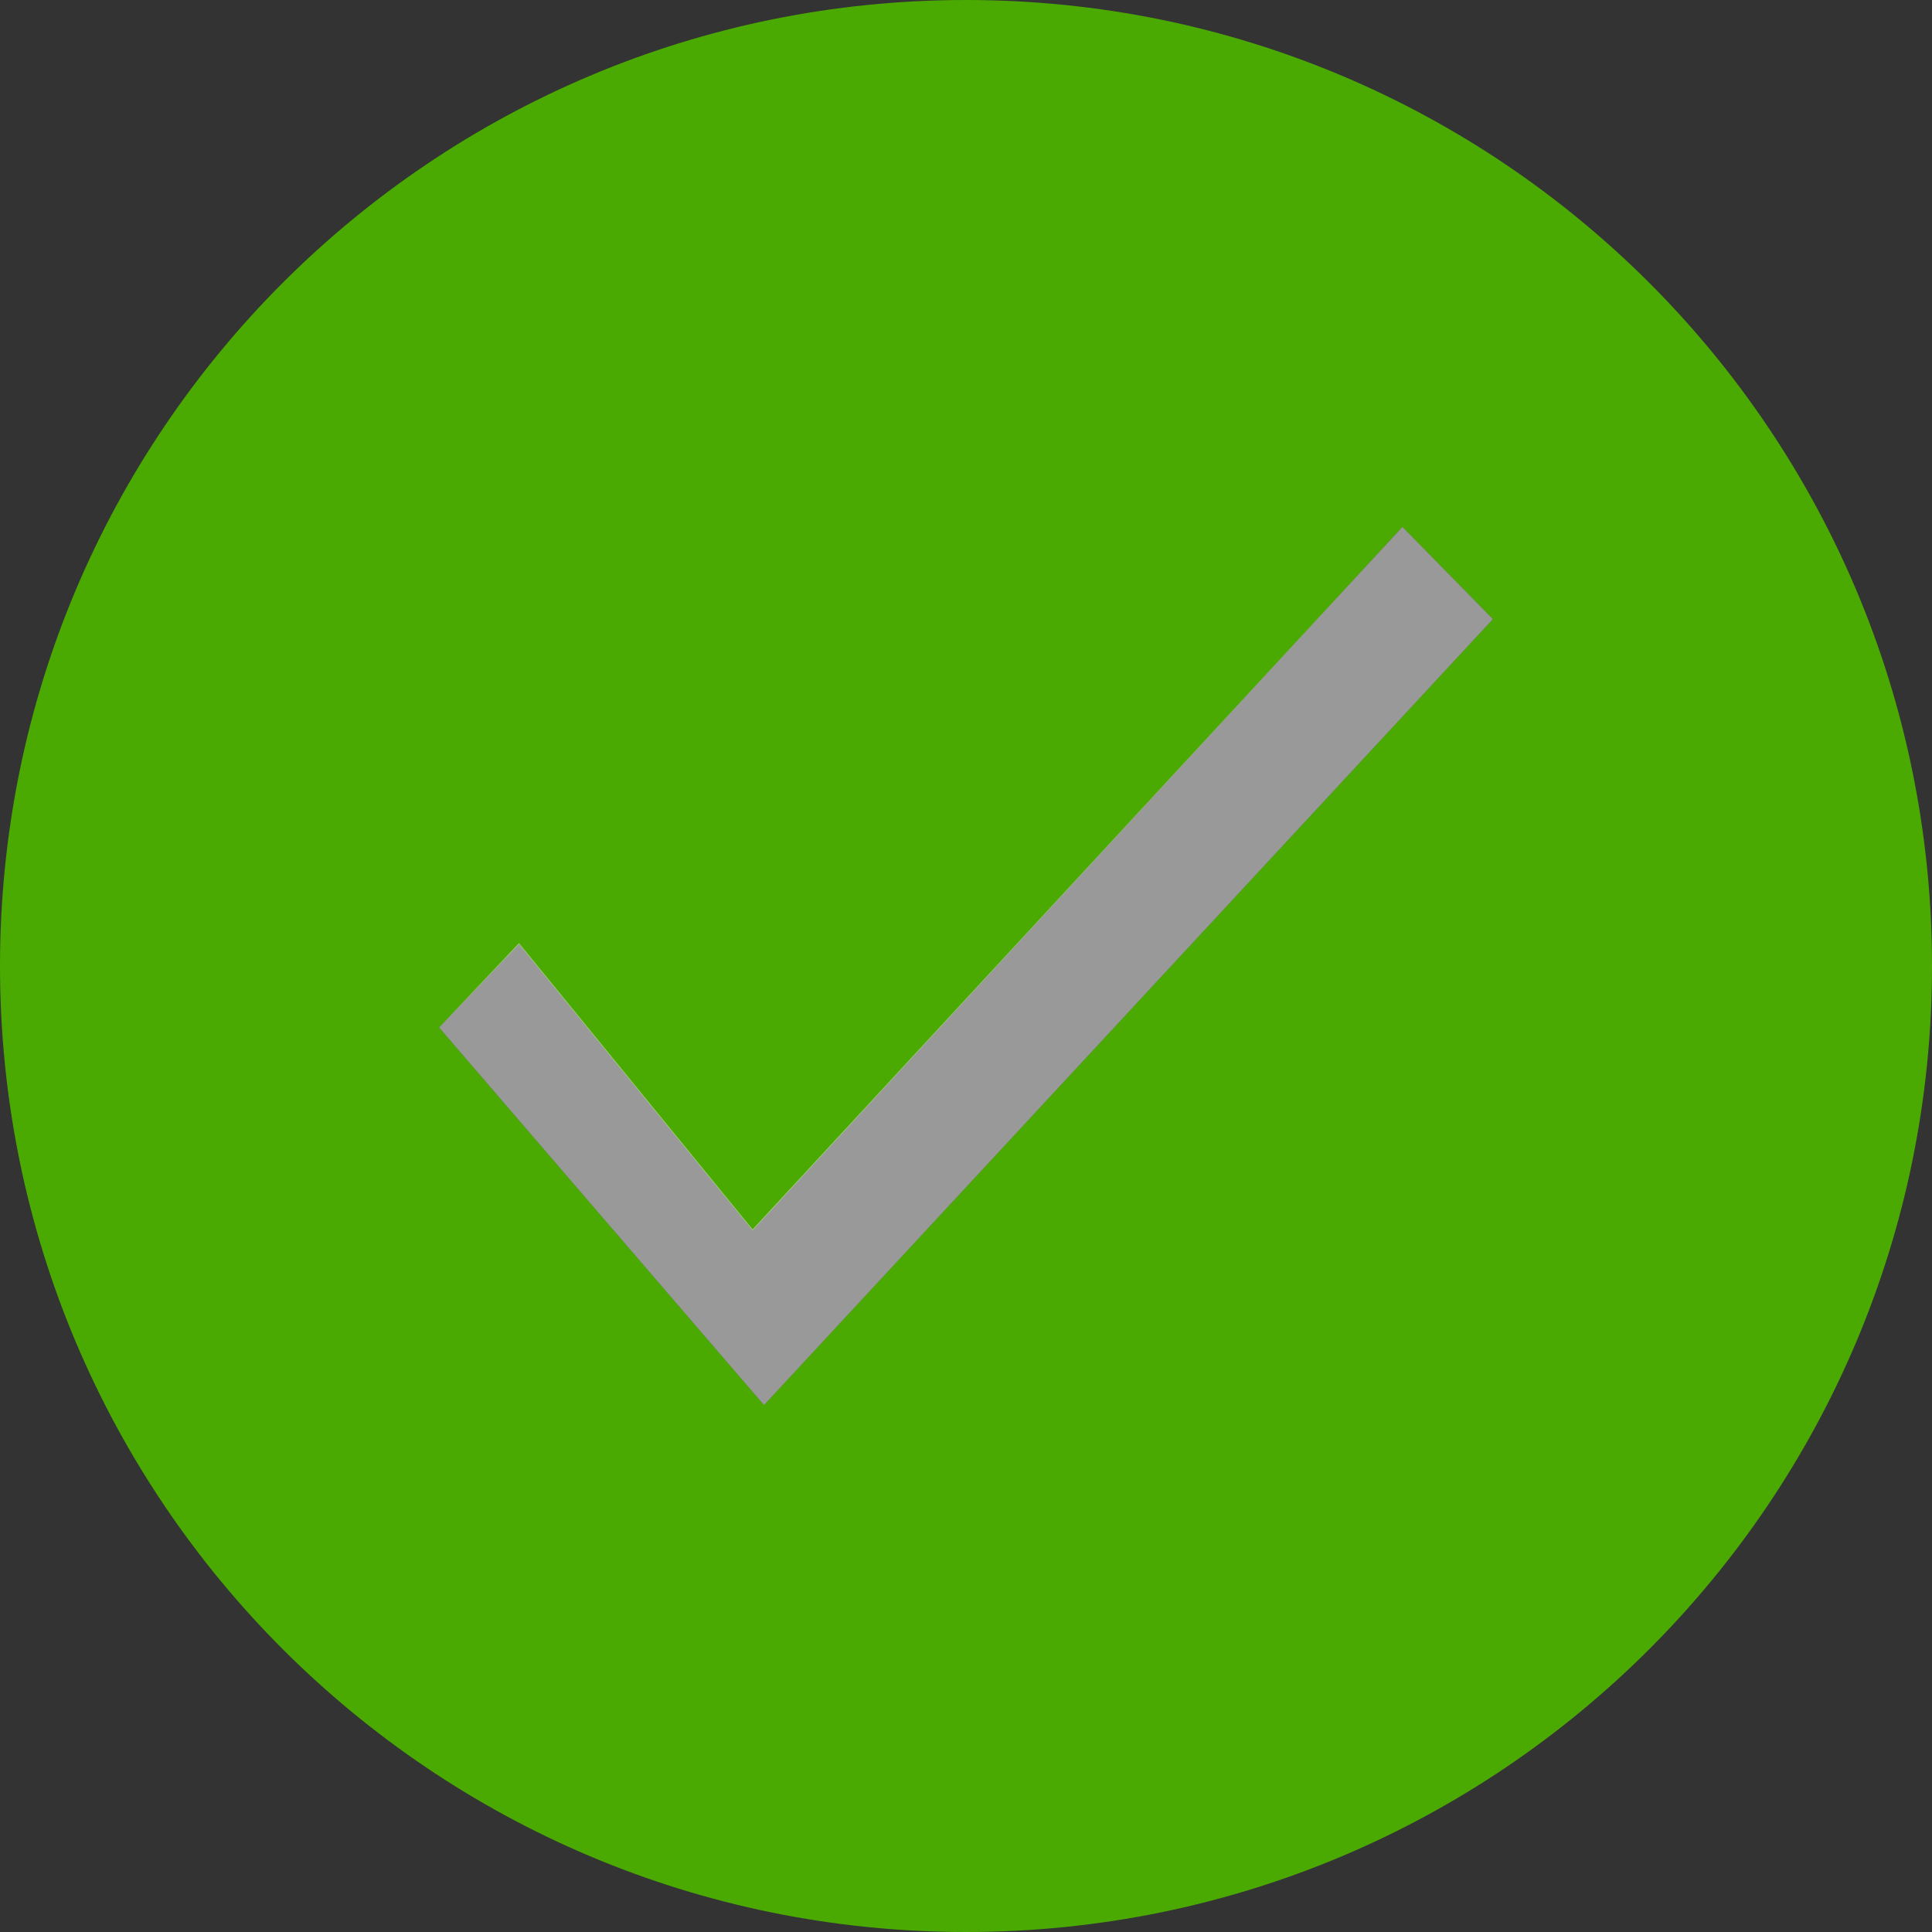 <?xml version="1.0" encoding="utf-8"?>
<svg version="1.1" id="Hover_Checked_Checkbox" xmlns="http://www.w3.org/2000/svg" xmlns:xlink="http://www.w3.org/1999/xlink"
	 x="0px" y="0px" width="22px" height="22px" viewBox="1 1 22 22" enable-background="new 1 1 22 22" xml:space="preserve">
<rect x="1" y="1" width="22" height="22" fill="#333333" stroke="none"/>
<path id="Hover_Checkbox" fill-rule="evenodd" clip-rule="evenodd" fill="#4BAA02" d="M23,12c0,6.08-4.92,11-11,11S1,18.08,1,12
	S5.92,1,12,1S23,5.92,23,12z M9.57,15.01l-2.66-3.26L6,12.7L9.7,17L18,8.05L16.97,7L9.57,15.01z"/>
<path id="Checkmark_1_" opacity="0.5" fill-rule="evenodd" clip-rule="evenodd" fill="#FFFFFF" d="M16.97,7L18,8.05L9.7,17L6,12.7
	l0.91-0.96l2.66,3.26L16.97,7z"/>
</svg>
